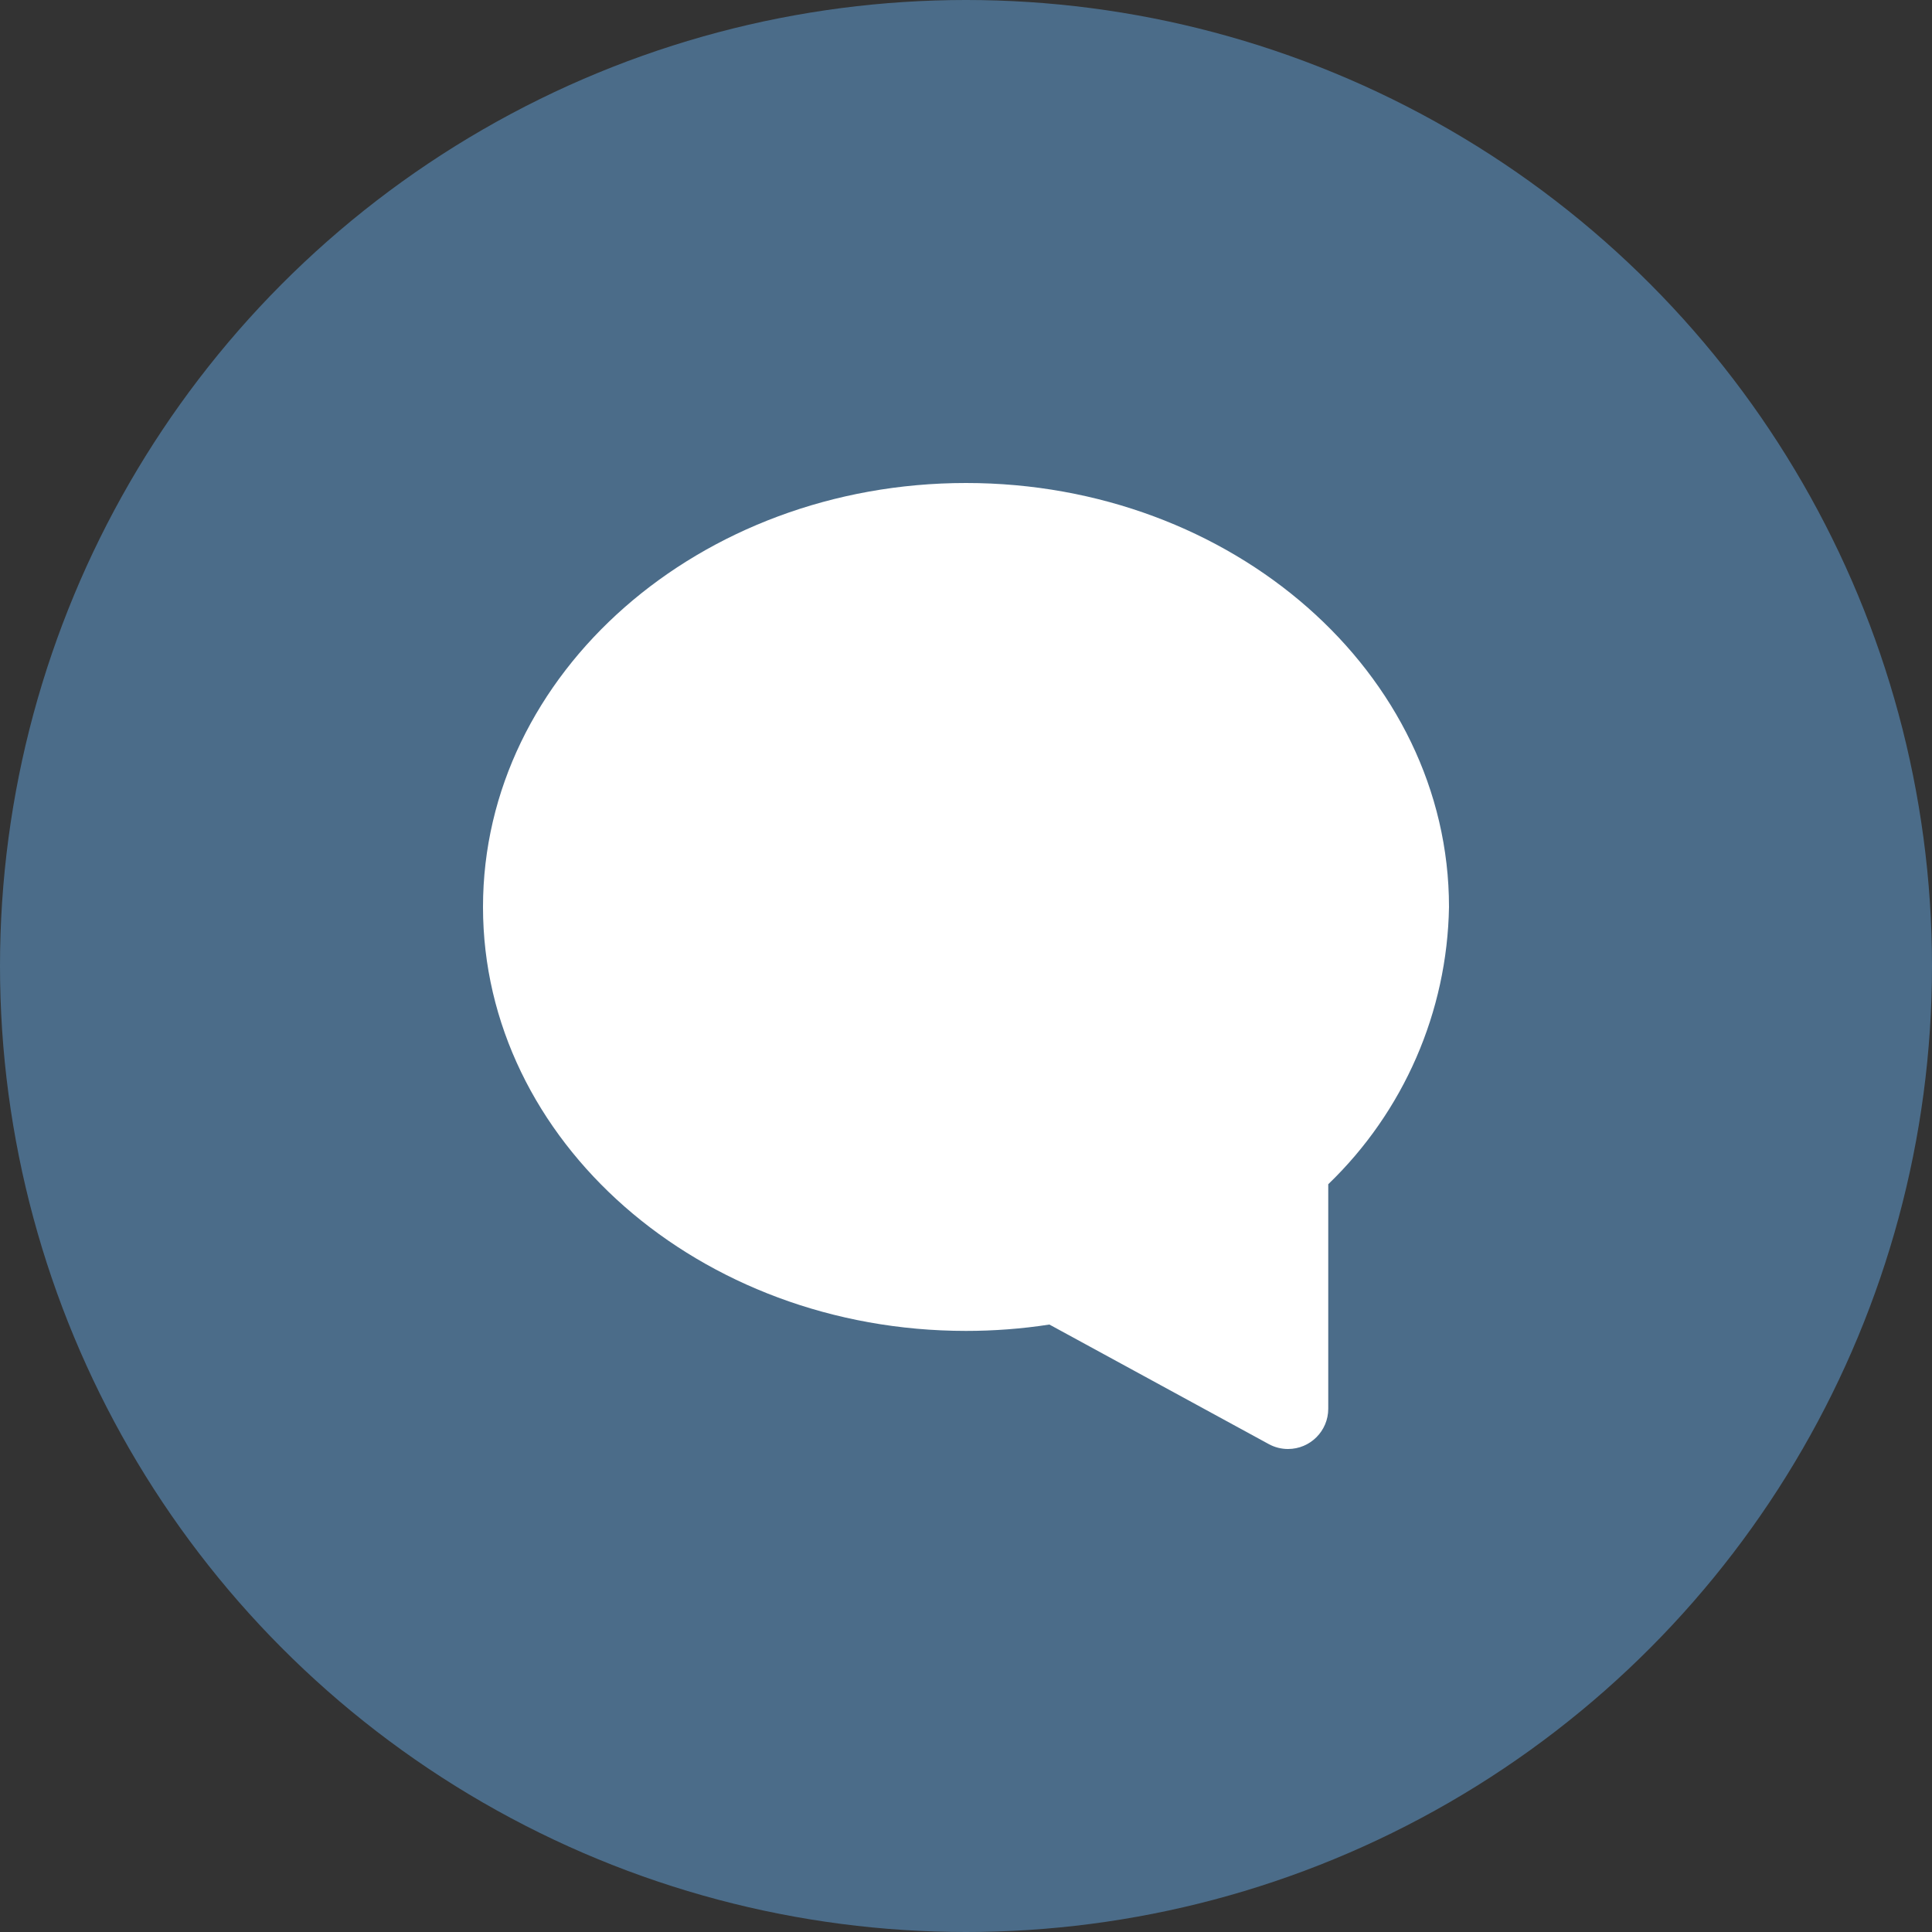 <svg width="24" height="24" viewBox="0 0 24 24" fill="none" xmlns="http://www.w3.org/2000/svg">
<rect x="0" y="0" width="24" height="24" fill="#333333" stroke="none"/>
<circle cx="12" cy="12" r="12" fill="#4B6C89"/>
<path fill-rule="evenodd" clip-rule="evenodd" d="M12 6C8.691 6 6 8.362 6 11.267C6 14.172 8.691 16.533 12 16.533C12.347 16.533 12.693 16.507 13.036 16.454L15.761 17.939C15.834 17.979 15.916 18 16 18C16.276 18 16.5 17.776 16.5 17.5V14.711C17.438 13.808 17.978 12.569 18 11.267C18 8.362 15.309 6 12 6Z" fill="white"/>
</svg>

